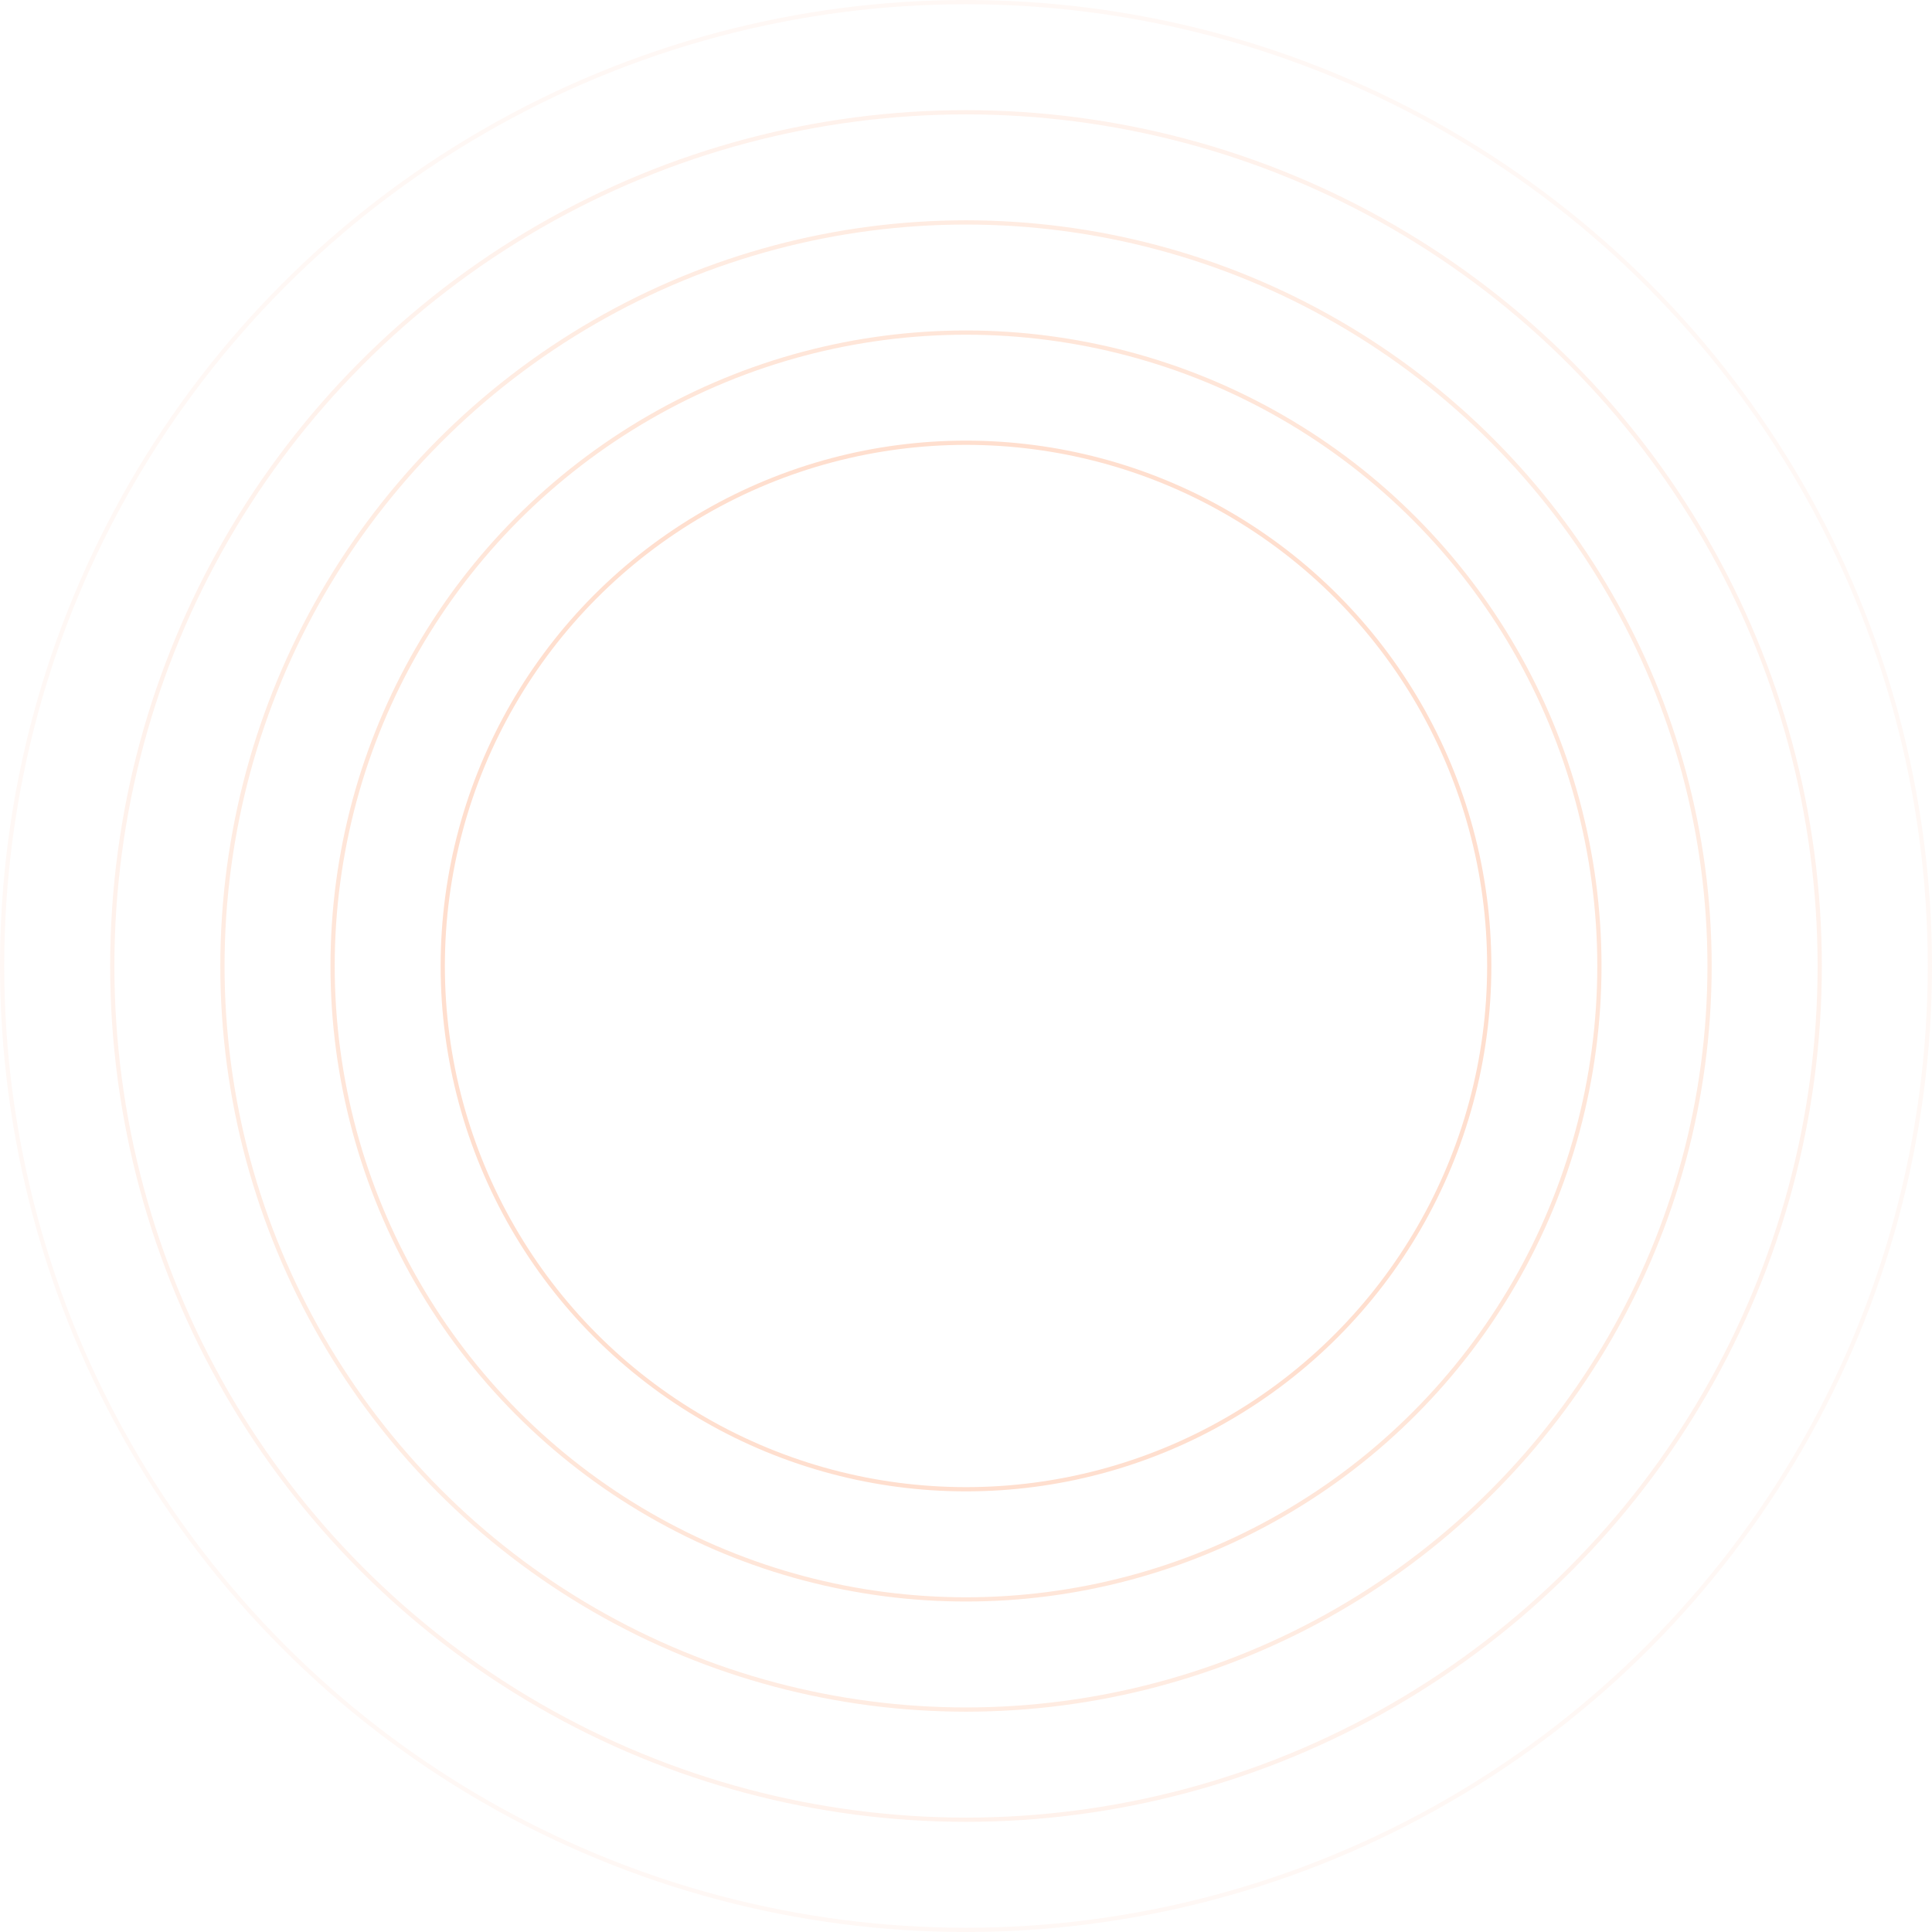 <svg width="456" height="456" viewBox="0 0 456 456" fill="none" xmlns="http://www.w3.org/2000/svg">
<circle cx="228" cy="228" r="123.5" transform="rotate(-180 228 228)" stroke="#FFDFCF"/>
<circle cx="228" cy="228" r="149.5" transform="rotate(-180 228 228)" stroke="#FFDFCF" stroke-opacity="0.8"/>
<circle cx="228" cy="228" r="175.5" transform="rotate(-180 228 228)" stroke="#FFDFCF" stroke-opacity="0.6"/>
<circle cx="228" cy="228" r="201.5" transform="rotate(-180 228 228)" stroke="#FFDFCF" stroke-opacity="0.4"/>
<circle cx="228" cy="228" r="227.5" transform="rotate(-180 228 228)" stroke="#FFDFCF" stroke-opacity="0.2"/>
</svg>

